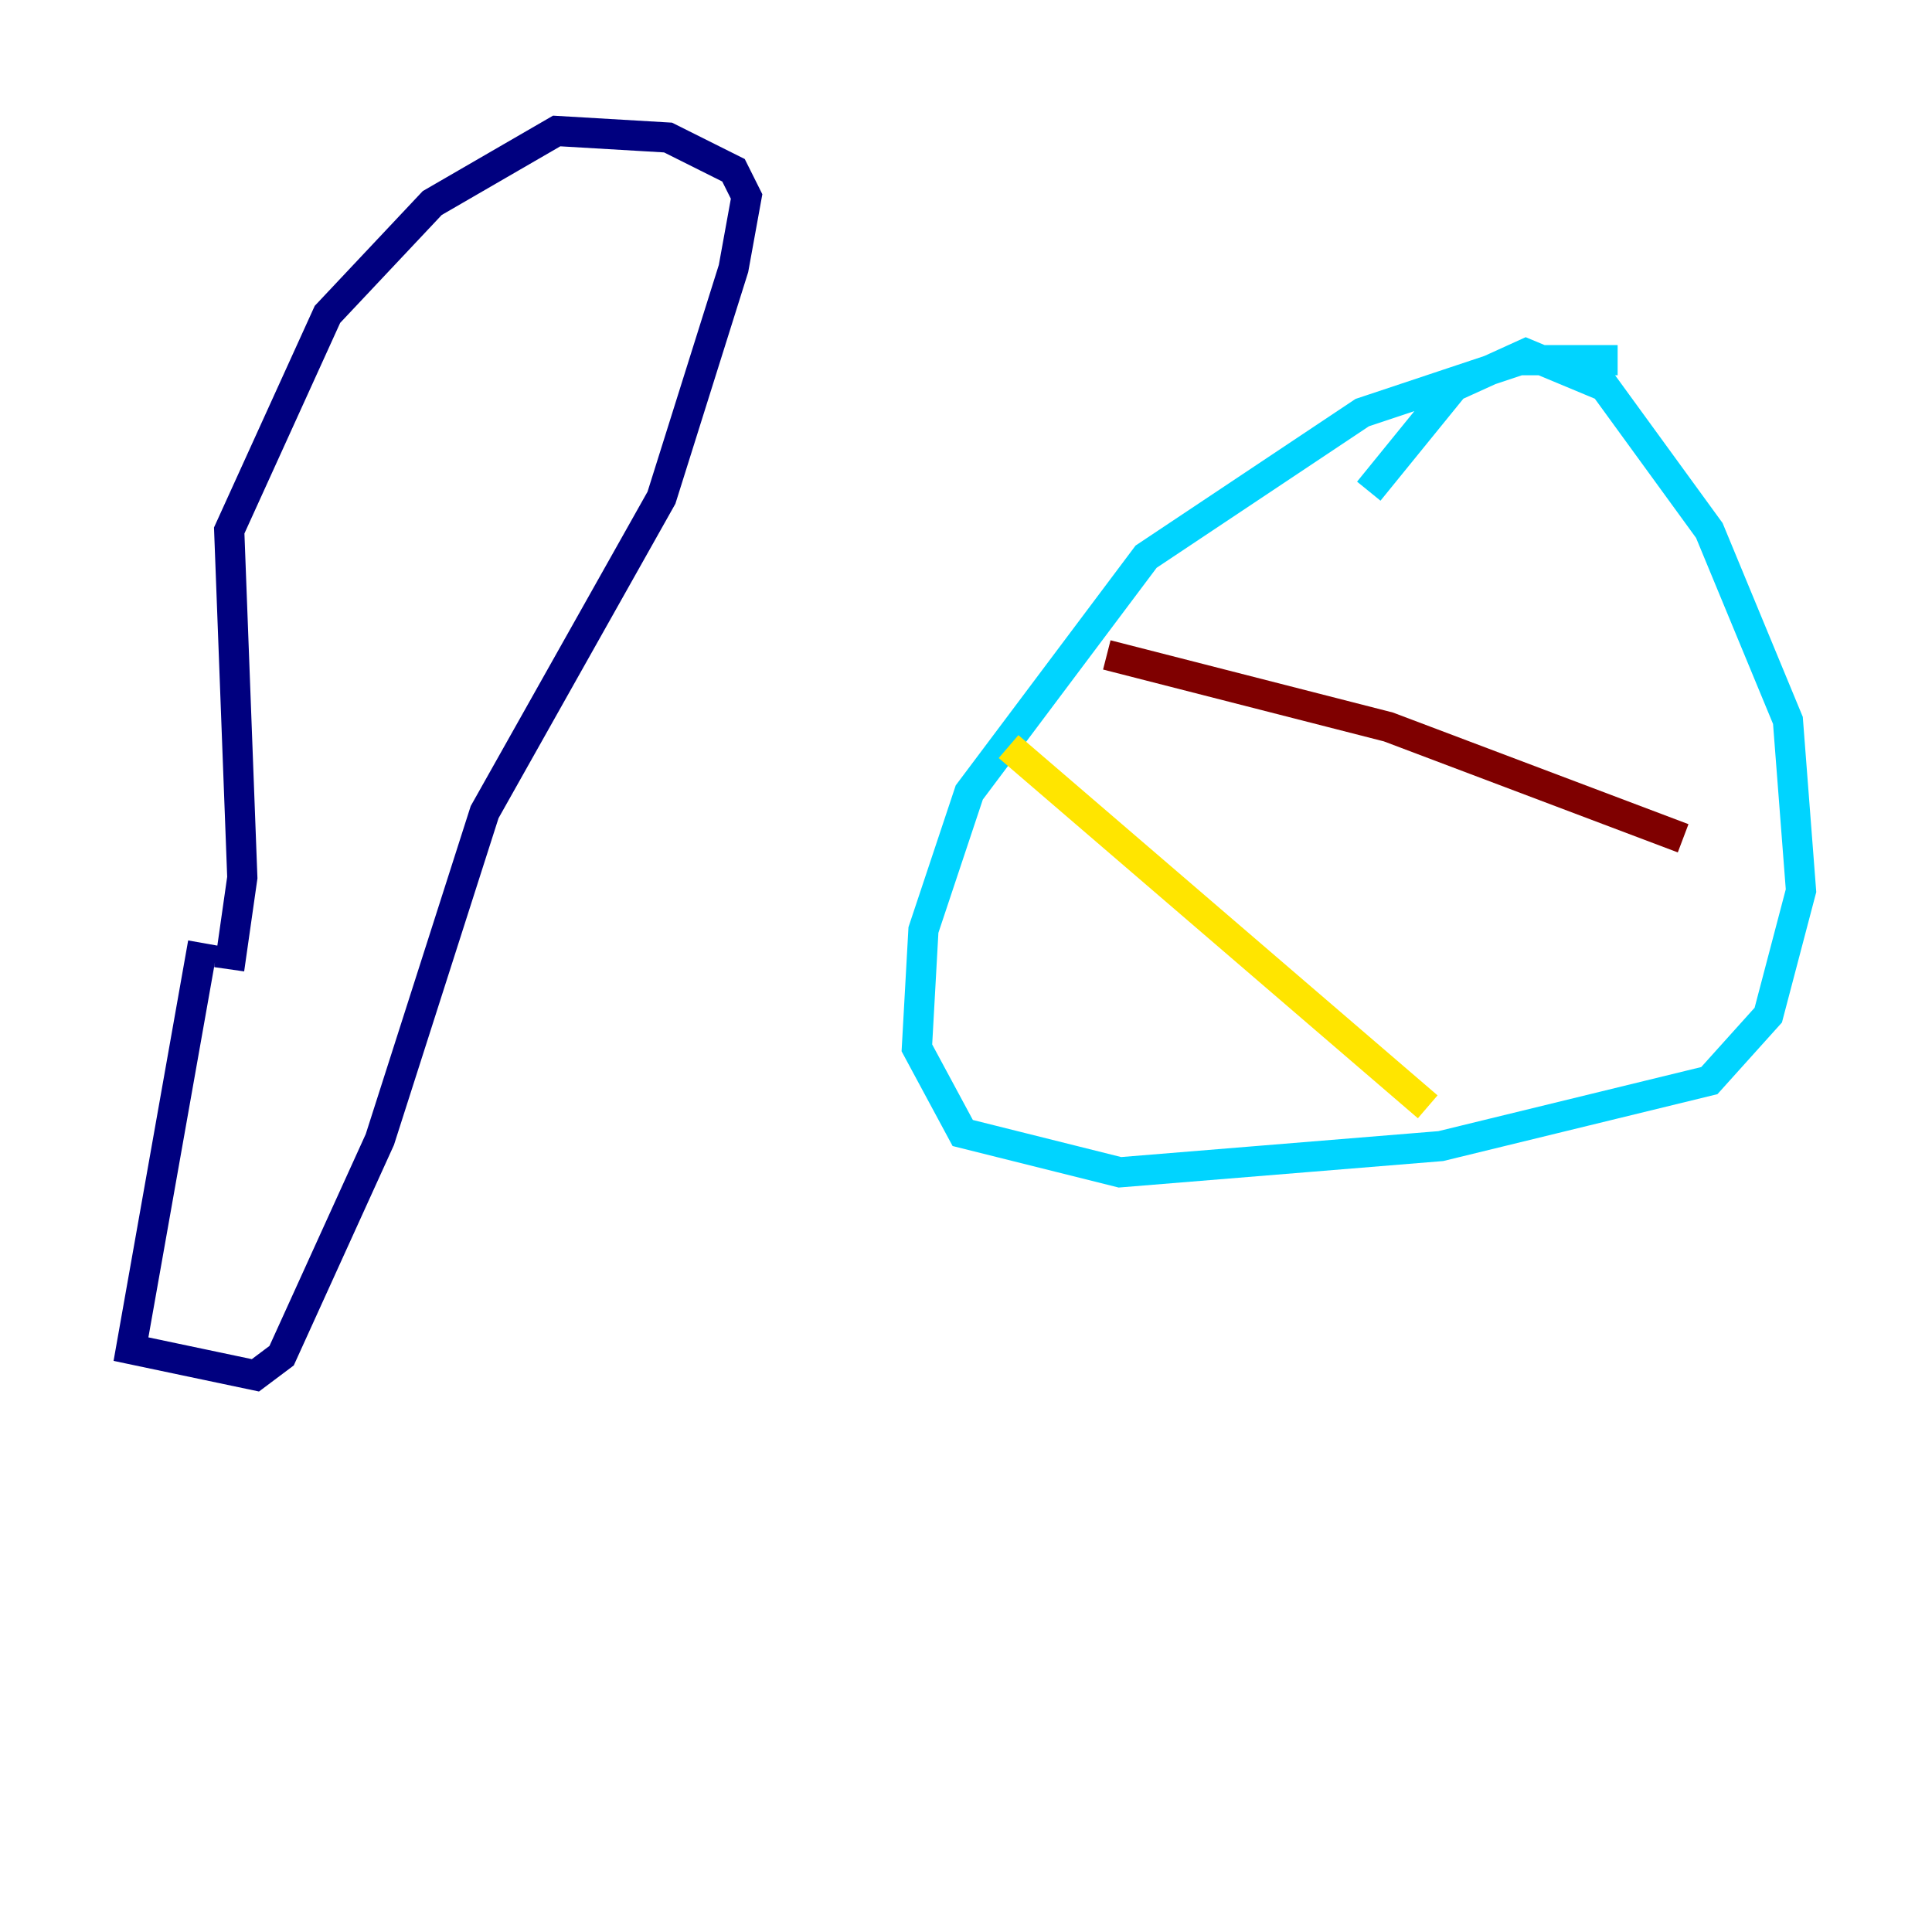 <?xml version="1.0" encoding="utf-8" ?>
<svg baseProfile="tiny" height="128" version="1.2" viewBox="0,0,128,128" width="128" xmlns="http://www.w3.org/2000/svg" xmlns:ev="http://www.w3.org/2001/xml-events" xmlns:xlink="http://www.w3.org/1999/xlink"><defs /><polyline fill="none" points="13.451,62.481 8.678,89.383 16.922,91.119 18.658,89.817 25.166,75.498 32.108,53.803 43.824,32.976 48.597,17.79 49.464,13.017 48.597,11.281 44.258,9.112 36.881,8.678 28.637,13.451 21.695,20.827 15.186,35.146 16.054,58.142 15.186,64.217" stroke="#00007f" stroke-width="2" /><polyline fill="none" points="107.173,23.864 100.664,23.864 90.251,27.336 75.932,36.881 64.217,52.502 61.18,61.614 60.746,69.424 63.783,75.064 74.197,77.668 95.458,75.932 113.248,71.593 117.153,67.254 119.322,59.01 118.454,47.729 113.248,35.146 106.305,25.6 101.098,23.43 96.325,25.6 90.685,32.542" stroke="#00d4ff" stroke-width="2" /><polyline fill="none" points="66.82,49.464 94.59,73.329" stroke="#ffe500" stroke-width="2" /><polyline fill="none" points="73.329,43.39 91.986,48.163 111.512,55.539" stroke="#7f0000" stroke-width="2" /></svg>